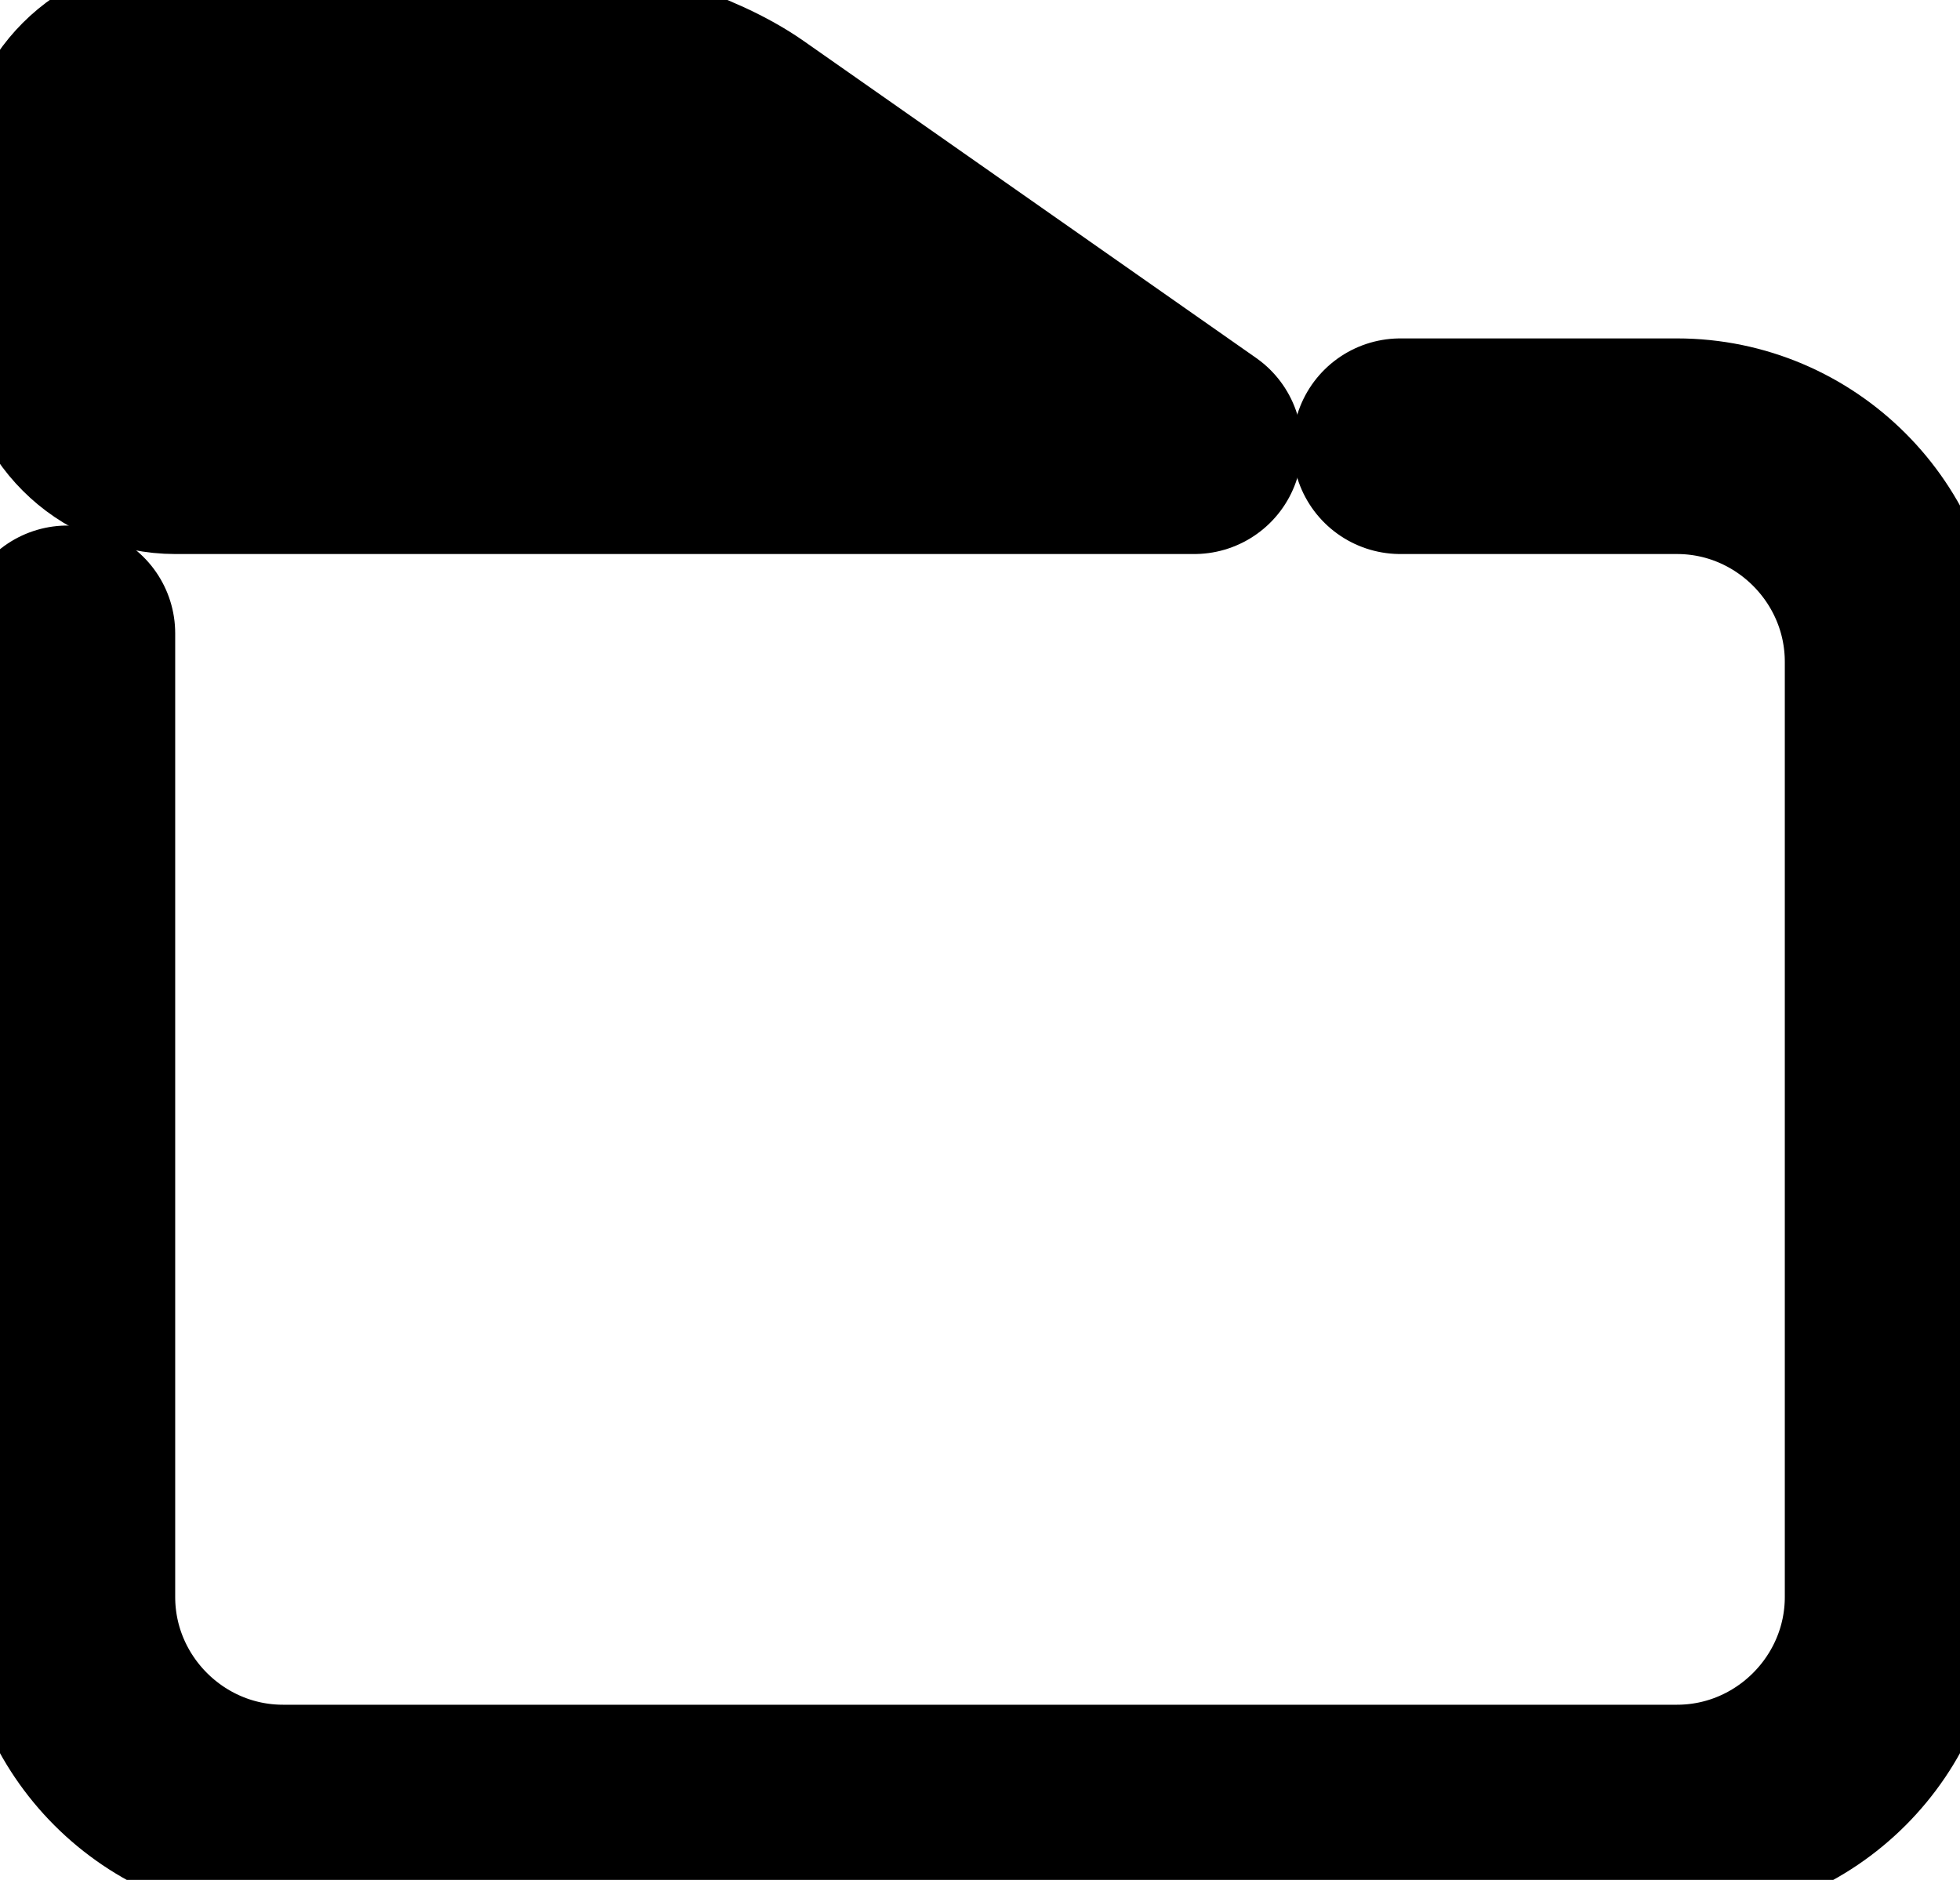 <?xml version="1.0" encoding="utf-8"?>
<!-- Generator: Adobe Illustrator 17.0.0, SVG Export Plug-In . SVG Version: 6.00 Build 0)  -->
<!DOCTYPE svg PUBLIC "-//W3C//DTD SVG 1.1//EN" "http://www.w3.org/Graphics/SVG/1.1/DTD/svg11.dtd">
<svg version="1.1" id="Layer_1" xmlns="http://www.w3.org/2000/svg" xmlns:xlink="http://www.w3.org/1999/xlink" x="0px" y="0px"
	 width="72.72px" height="69.75px" viewBox="0 0 72.72 69.75" enable-background="new 0 0 72.72 69.75" xml:space="preserve">
<path fill="none" stroke="currentColor" stroke-width="8" stroke-linecap="round" stroke-linejoin="round" stroke-miterlimit="10" d="
	M2.5,17.096"/>
<path fill="currentColor" fill-opacity='1' stroke="currentColor" stroke-width="8" stroke-linecap="round" stroke-linejoin="round" stroke-miterlimit="10" d="
	M2.5,17.096"/>
<g>
	<path fill="none" stroke="currentColor" stroke-width="8" stroke-linecap="round" stroke-linejoin="round" stroke-miterlimit="10" d="
		M2.5,23.499V59.25c0,4.4,3.6,8,8,8h51.72c4.4,0,8-3.6,8-8V24.556c0-4.4-3.6-8-8-8H51.956"/>
</g>
<g>
	<path fill="currentColor" fill-opacity='1' d="M44.309,16.556H6.5c-2.2,0-4-1.8-4-4V6.5c0-2.2,1.8-4,4-4h13.745c2.2,0,5.474,1.033,7.276,2.295
		L44.309,16.556"/>
	<path fill="none" stroke="currentColor" stroke-width="8" stroke-linecap="round" stroke-linejoin="round" stroke-miterlimit="10" d="
		M44.309,16.556H6.5c-2.2,0-4-1.8-4-4V6.5c0-2.2,1.8-4,4-4h13.745c2.2,0,5.474,1.033,7.276,2.295L44.309,16.556"/>
</g>
</svg>
